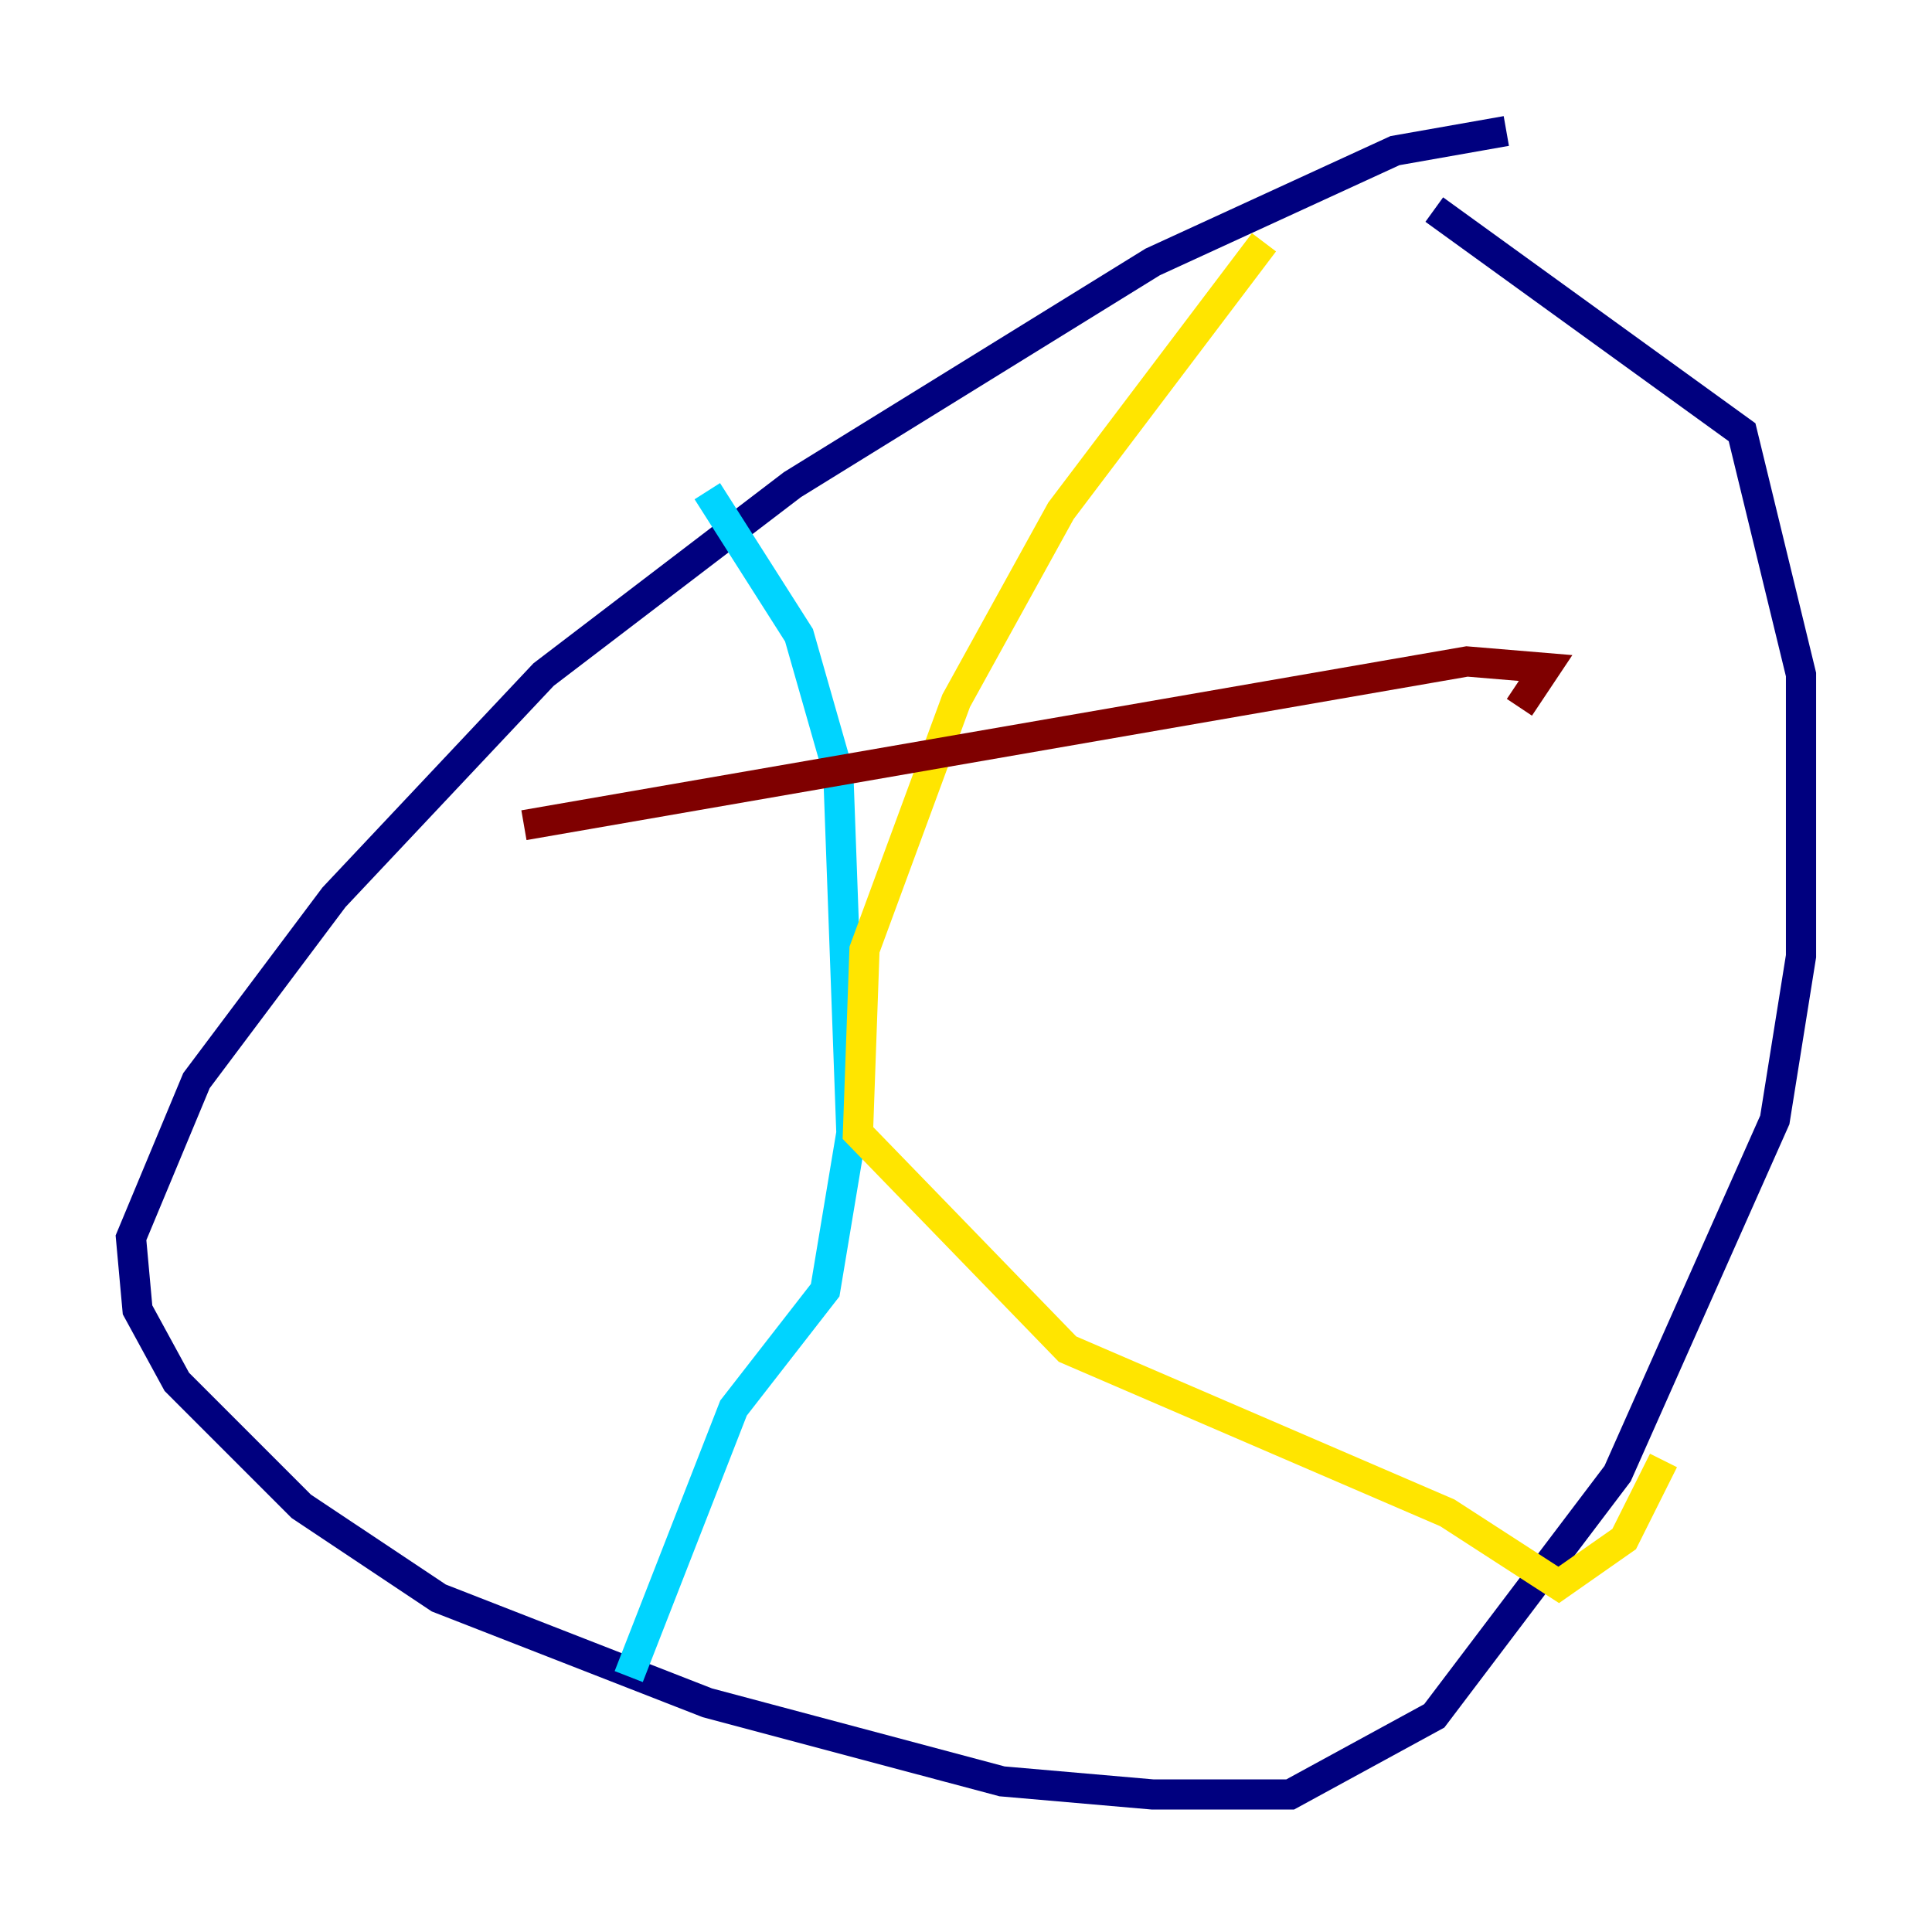 <?xml version="1.0" encoding="utf-8" ?>
<svg baseProfile="tiny" height="128" version="1.2" viewBox="0,0,128,128" width="128" xmlns="http://www.w3.org/2000/svg" xmlns:ev="http://www.w3.org/2001/xml-events" xmlns:xlink="http://www.w3.org/1999/xlink"><defs /><polyline fill="none" points="99.797,8.678 92.42,9.98 76.366,17.356 52.502,32.108 36.014,44.691 22.129,59.444 13.017,71.593 8.678,82.007 9.112,86.78 11.715,91.552 19.959,99.797 29.071,105.871 46.861,112.814 66.386,118.02 76.366,118.888 85.478,118.888 95.024,113.681 107.173,97.627 117.586,74.197 119.322,63.349 119.322,44.691 115.417,28.637 95.024,13.885" stroke="#00007f" stroke-width="2" /><polyline fill="none" points="46.861,32.542 52.936,42.088 55.539,51.2 56.407,75.064 54.671,85.478 48.597,93.288 41.654,111.078" stroke="#00d4ff" stroke-width="2" /><polyline fill="none" points="83.742,16.054 70.291,33.844 63.349,46.427 57.275,62.915 56.841,75.064 70.725,89.383 95.891,100.231 103.268,105.003 107.607,101.966 110.21,96.759" stroke="#ffe500" stroke-width="2" /><polyline fill="none" points="34.712,54.671 97.193,43.824 102.4,44.258 100.664,46.861" stroke="#7f0000" stroke-width="2" /></svg>